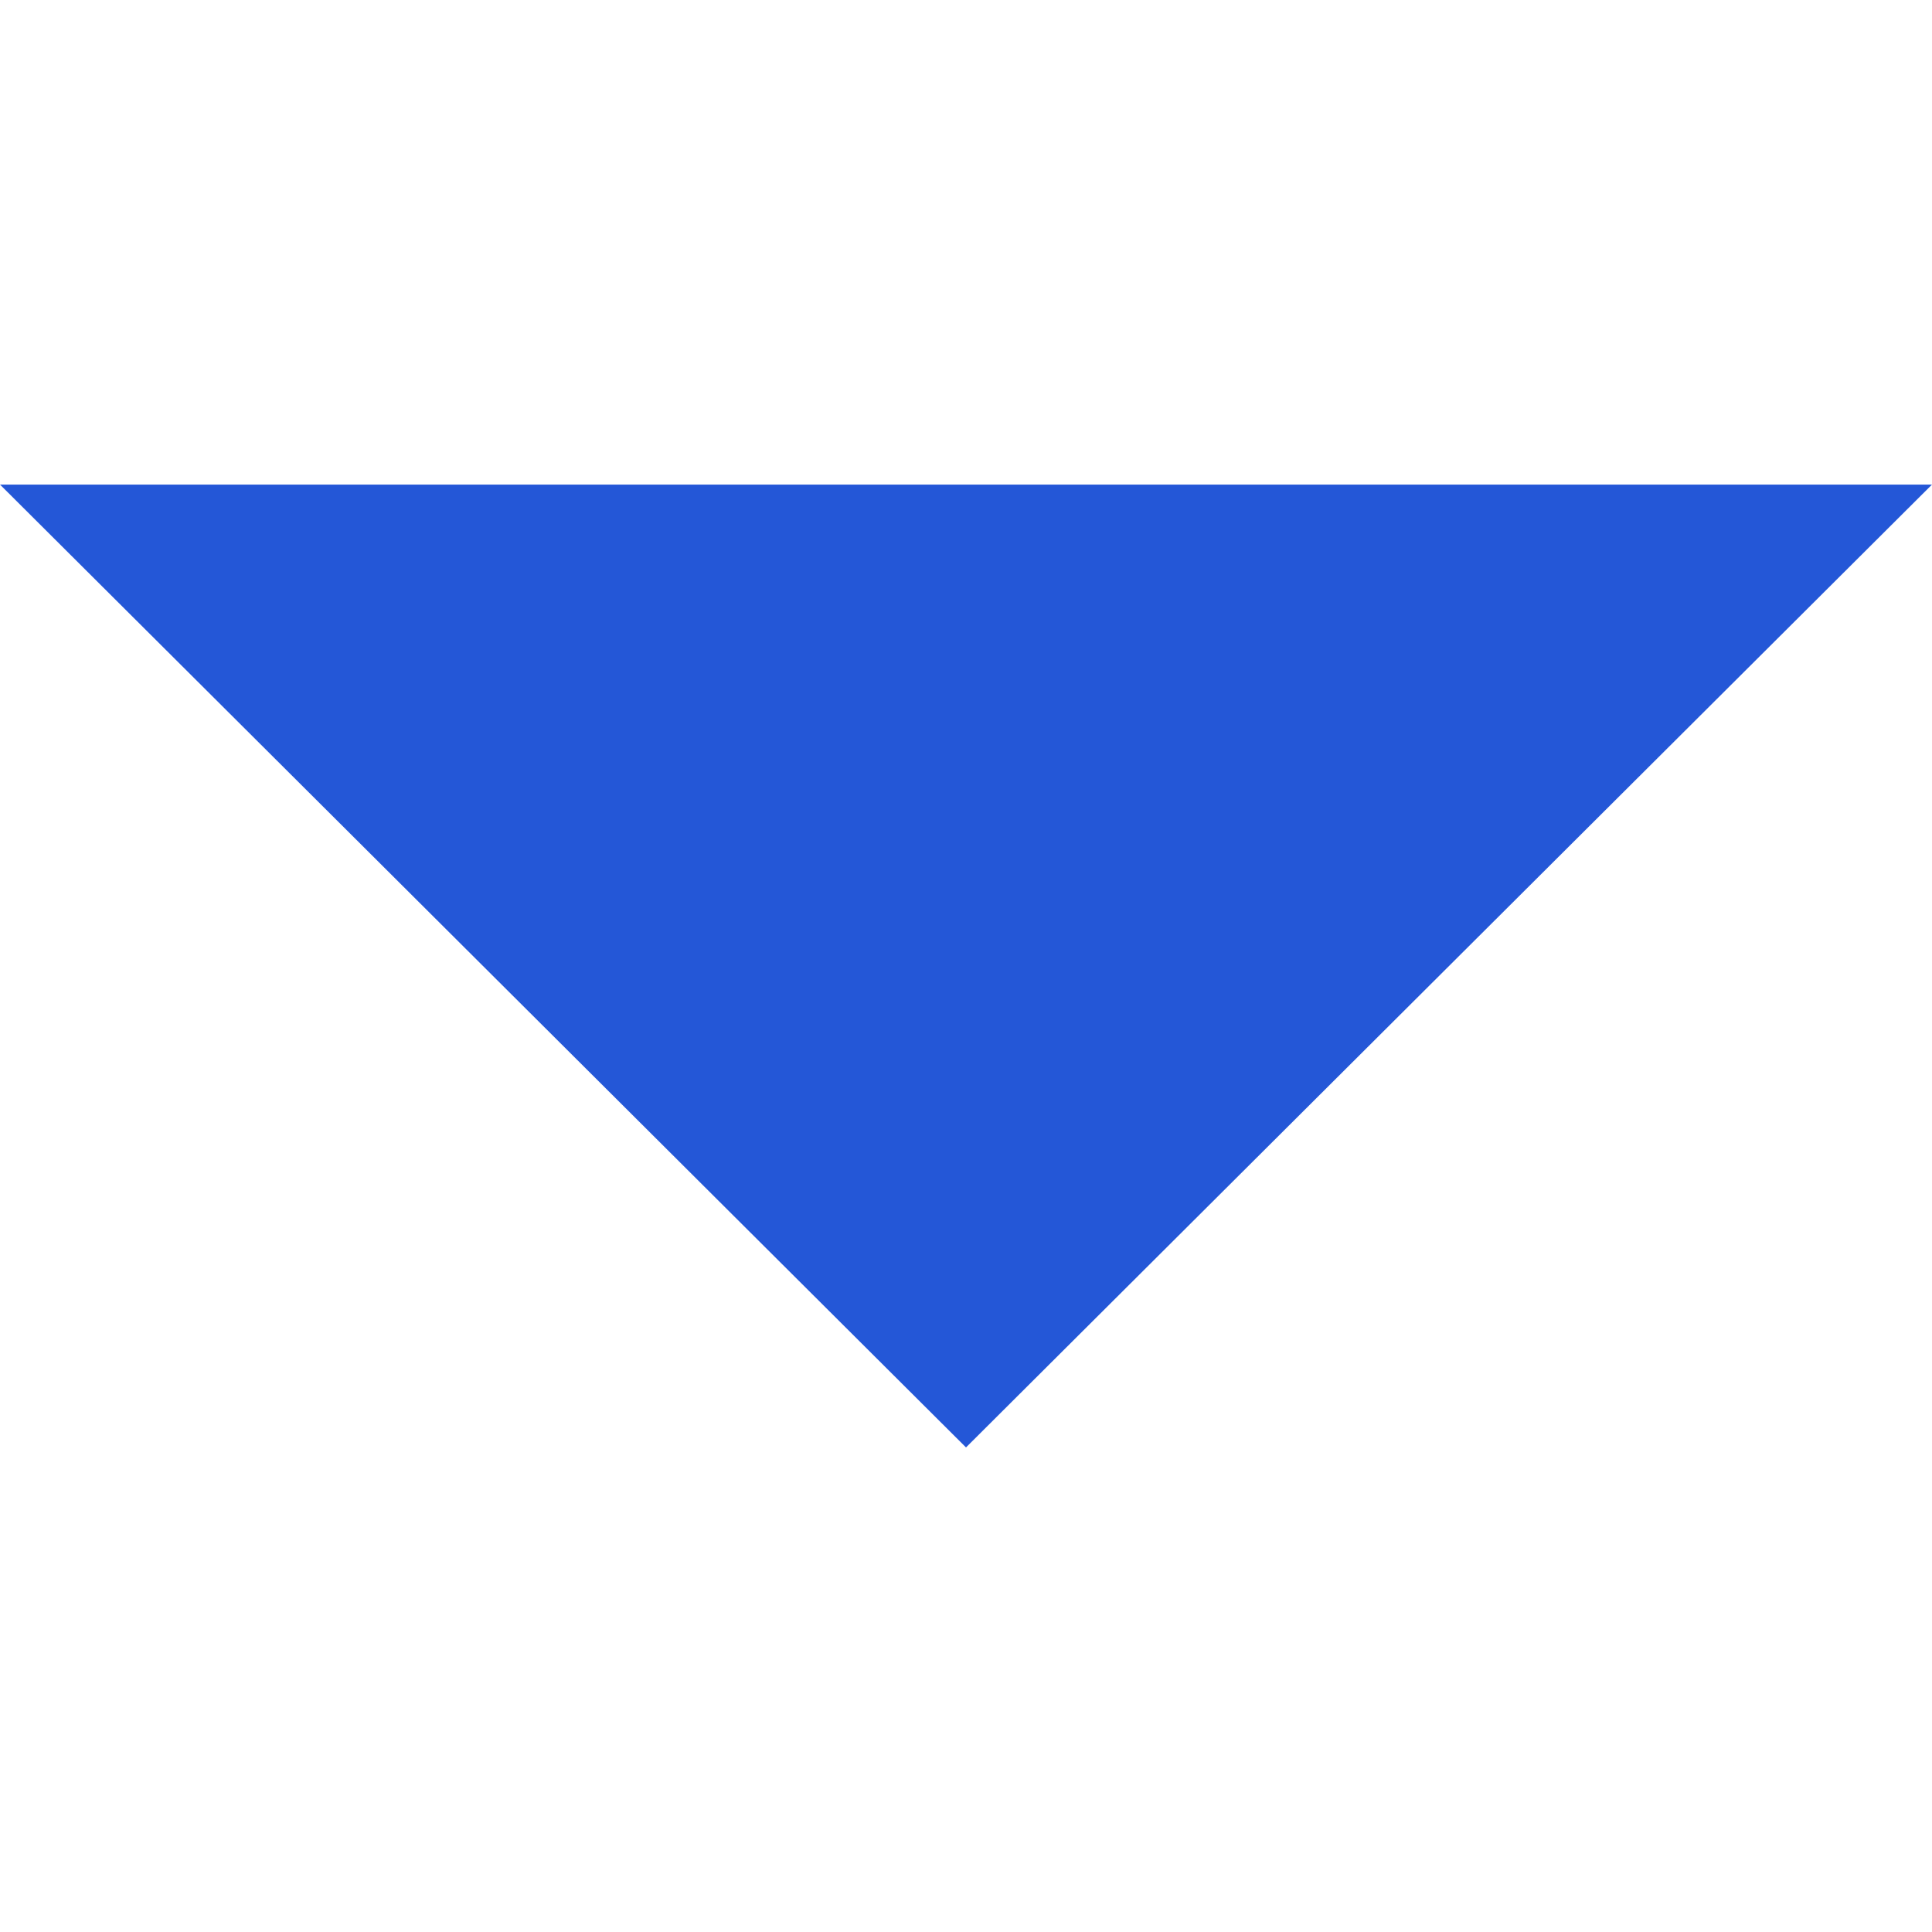 <svg fill="#2457d7" height="800px" width="800px" version="1.1" id="Layer_1" xmlns="http://www.w3.org/2000/svg" xmlns:xlink="http://www.w3.org/1999/xlink" 
	 viewBox="0 0 386.257 386.257" xml:space="preserve">
<polygon points="0,96.879 193.129,289.379 386.257,96.879 "/>
</svg>